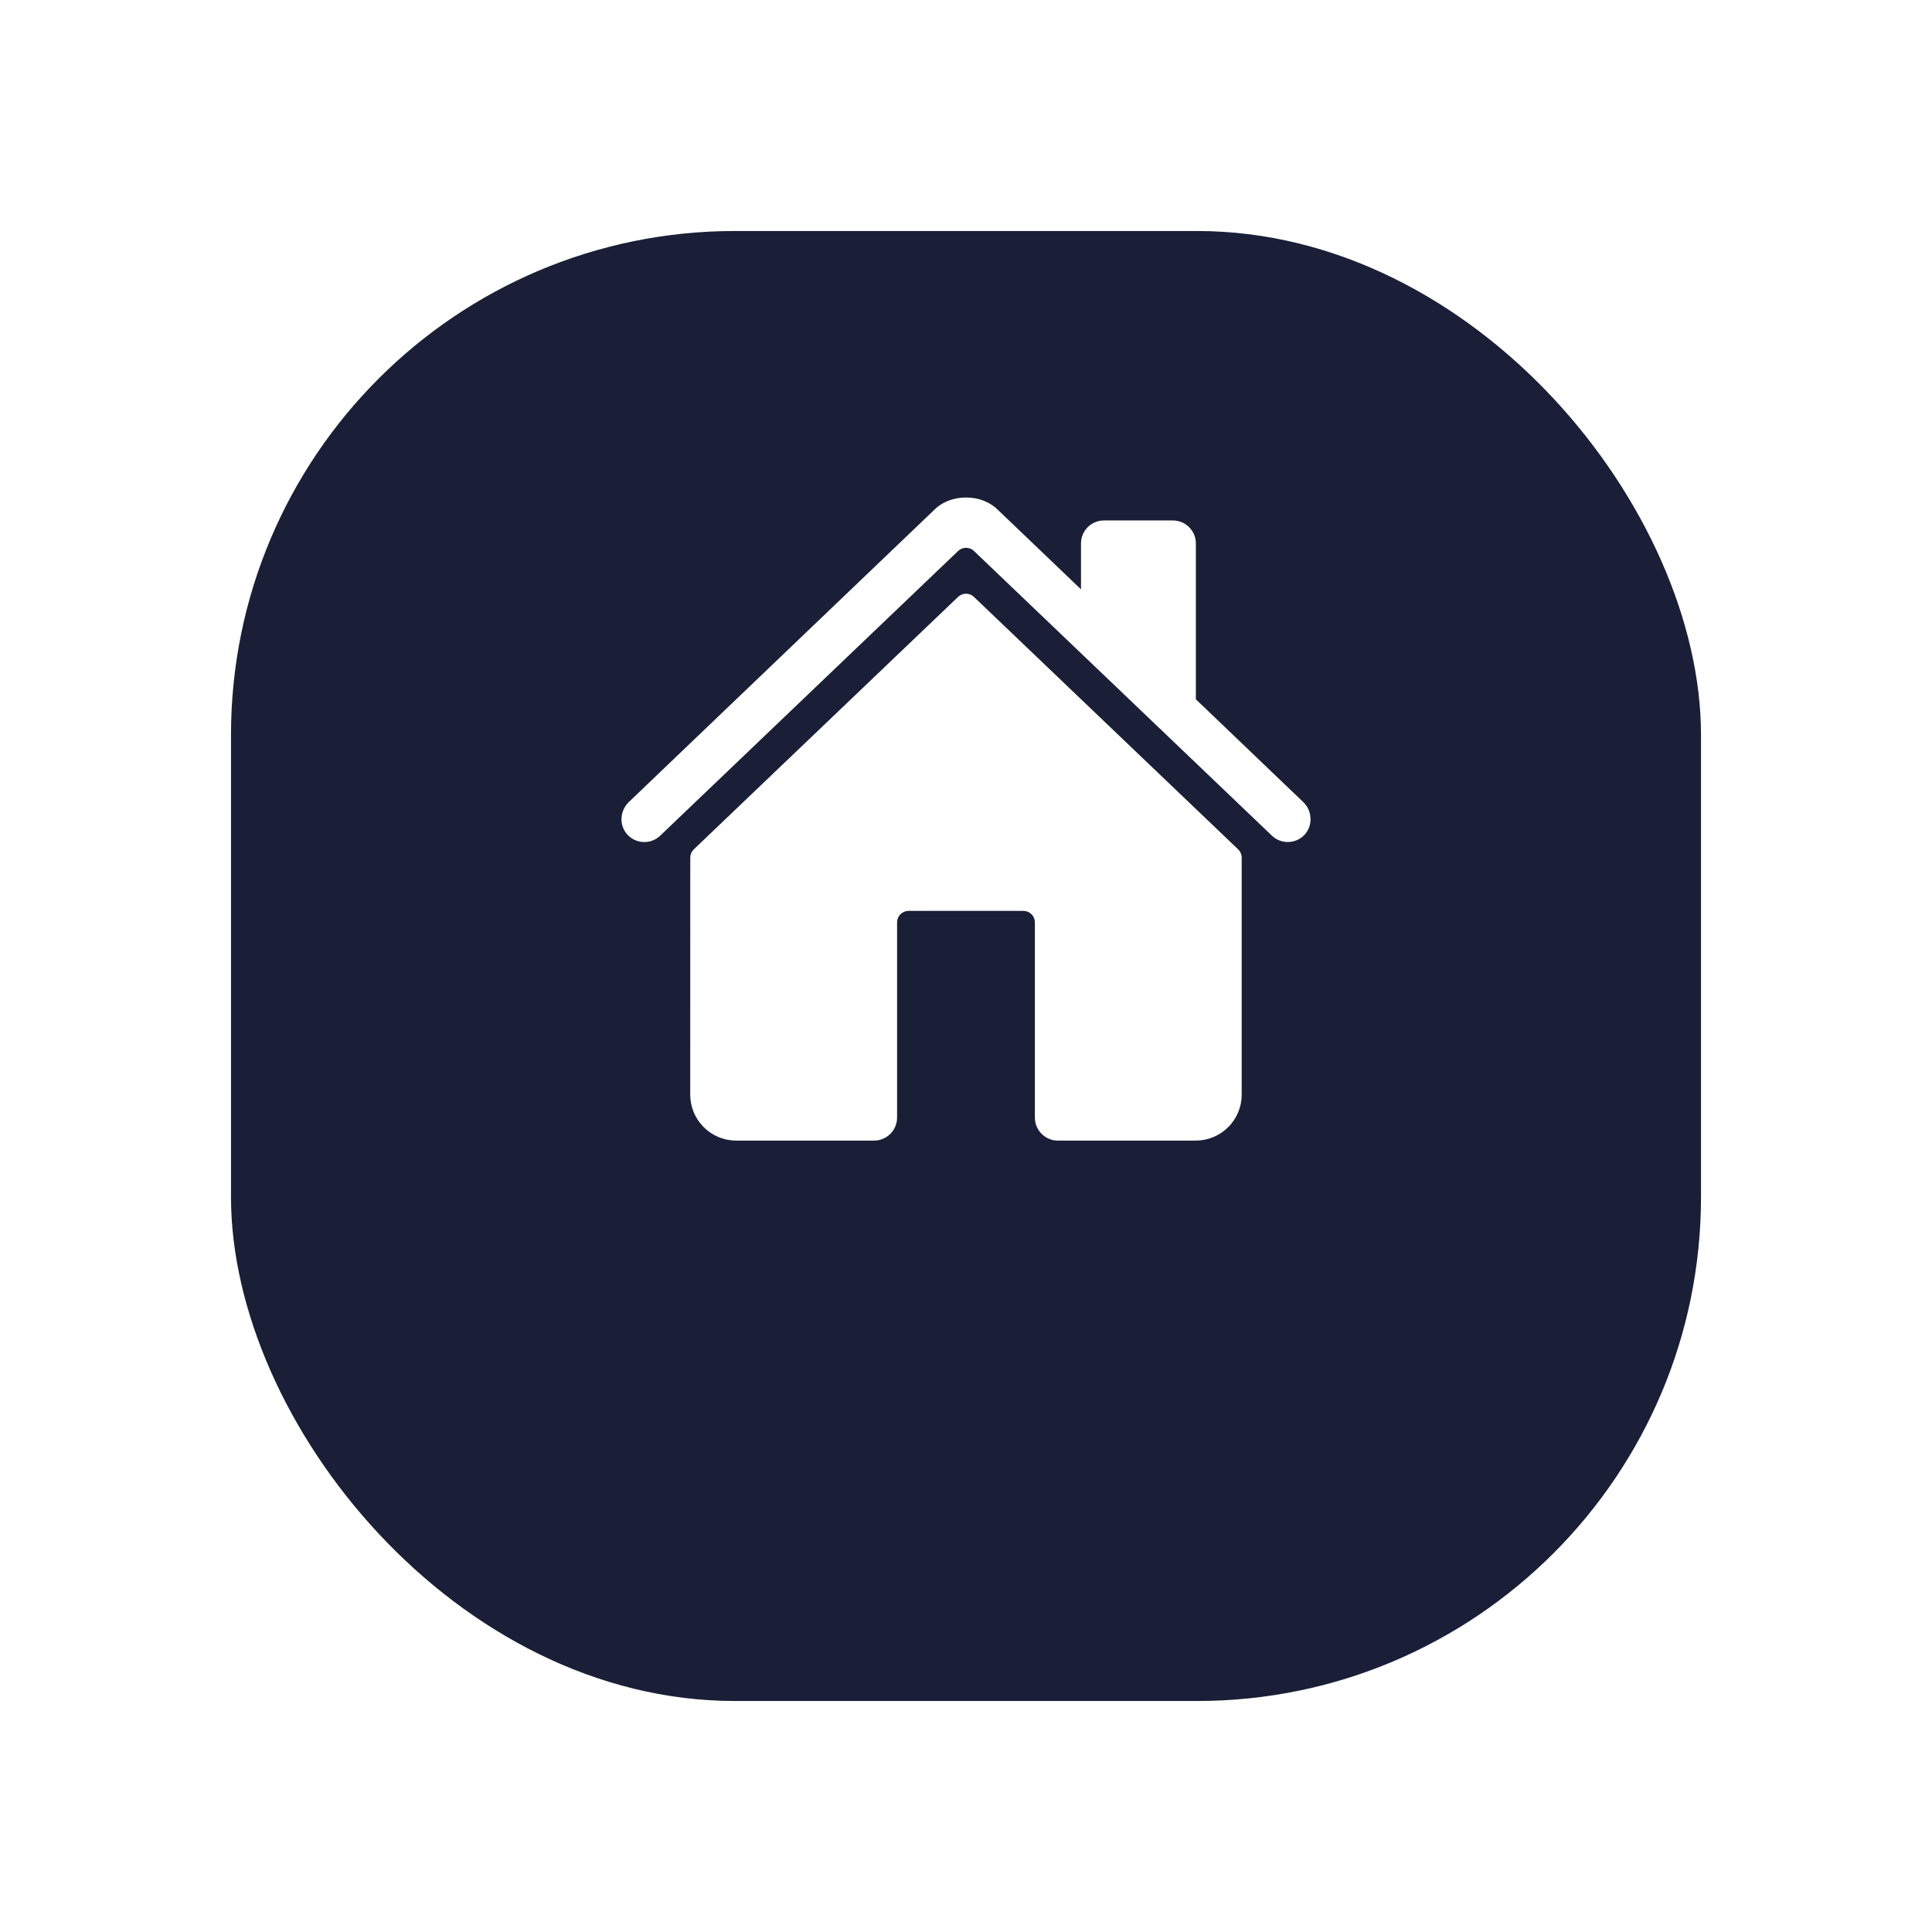 <svg width="46" height="46" viewBox="0 0 46 46" fill="none" xmlns="http://www.w3.org/2000/svg">
<g filter="url(#filter0_d_154_2426)">
<rect x="5.5" y="2" width="35" height="35" rx="12" fill="#1A1F37"/>
</g>
<path d="M23.189 14.212C23.139 14.163 23.071 14.136 23 14.136C22.93 14.136 22.862 14.163 22.811 14.212L16.519 20.223C16.492 20.249 16.471 20.279 16.456 20.314C16.442 20.348 16.435 20.384 16.435 20.421L16.434 26.063C16.434 26.353 16.549 26.631 16.754 26.836C16.959 27.041 17.237 27.157 17.527 27.157H20.812C20.957 27.157 21.096 27.099 21.199 26.996C21.301 26.894 21.359 26.755 21.359 26.61V21.961C21.359 21.889 21.388 21.819 21.439 21.768C21.49 21.717 21.56 21.688 21.632 21.688H24.367C24.439 21.688 24.509 21.717 24.56 21.768C24.611 21.819 24.64 21.889 24.64 21.961V26.61C24.64 26.755 24.698 26.894 24.8 26.996C24.903 27.099 25.042 27.157 25.187 27.157H28.47C28.76 27.157 29.039 27.041 29.244 26.836C29.449 26.631 29.564 26.353 29.564 26.063V20.421C29.564 20.384 29.557 20.348 29.542 20.314C29.528 20.279 29.506 20.249 29.48 20.223L23.189 14.212Z" fill="white"/>
<path d="M31.029 19.096L28.473 16.65V12.938C28.473 12.793 28.415 12.654 28.312 12.552C28.21 12.449 28.071 12.392 27.926 12.392H26.285C26.14 12.392 26.001 12.449 25.898 12.552C25.796 12.654 25.738 12.793 25.738 12.938V14.032L23.759 12.139C23.573 11.952 23.298 11.845 23 11.845C22.703 11.845 22.428 11.952 22.243 12.14L14.973 19.095C14.761 19.3 14.734 19.638 14.928 19.86C14.976 19.916 15.036 19.962 15.102 19.994C15.169 20.026 15.242 20.045 15.316 20.048C15.39 20.052 15.464 20.04 15.533 20.014C15.603 19.988 15.666 19.948 15.72 19.896L22.812 13.119C22.863 13.07 22.931 13.043 23.001 13.043C23.072 13.043 23.139 13.07 23.19 13.119L30.283 19.896C30.387 19.996 30.527 20.051 30.672 20.048C30.817 20.045 30.955 19.985 31.055 19.881C31.265 19.664 31.248 19.305 31.029 19.096Z" fill="white"/>
<defs>
<filter id="filter0_d_154_2426" x="-4.76837e-07" y="-2.38419e-07" width="46" height="46" filterUnits="userSpaceOnUse" color-interpolation-filters="sRGB">
<feFlood flood-opacity="0" result="BackgroundImageFix"/>
<feColorMatrix in="SourceAlpha" type="matrix" values="0 0 0 0 0 0 0 0 0 0 0 0 0 0 0 0 0 0 127 0" result="hardAlpha"/>
<feOffset dy="3.5"/>
<feGaussianBlur stdDeviation="2.75"/>
<feColorMatrix type="matrix" values="0 0 0 0 0 0 0 0 0 0 0 0 0 0 0 0 0 0 0.02 0"/>
<feBlend mode="normal" in2="BackgroundImageFix" result="effect1_dropShadow_154_2426"/>
<feBlend mode="normal" in="SourceGraphic" in2="effect1_dropShadow_154_2426" result="shape"/>
</filter>
</defs>
</svg>
